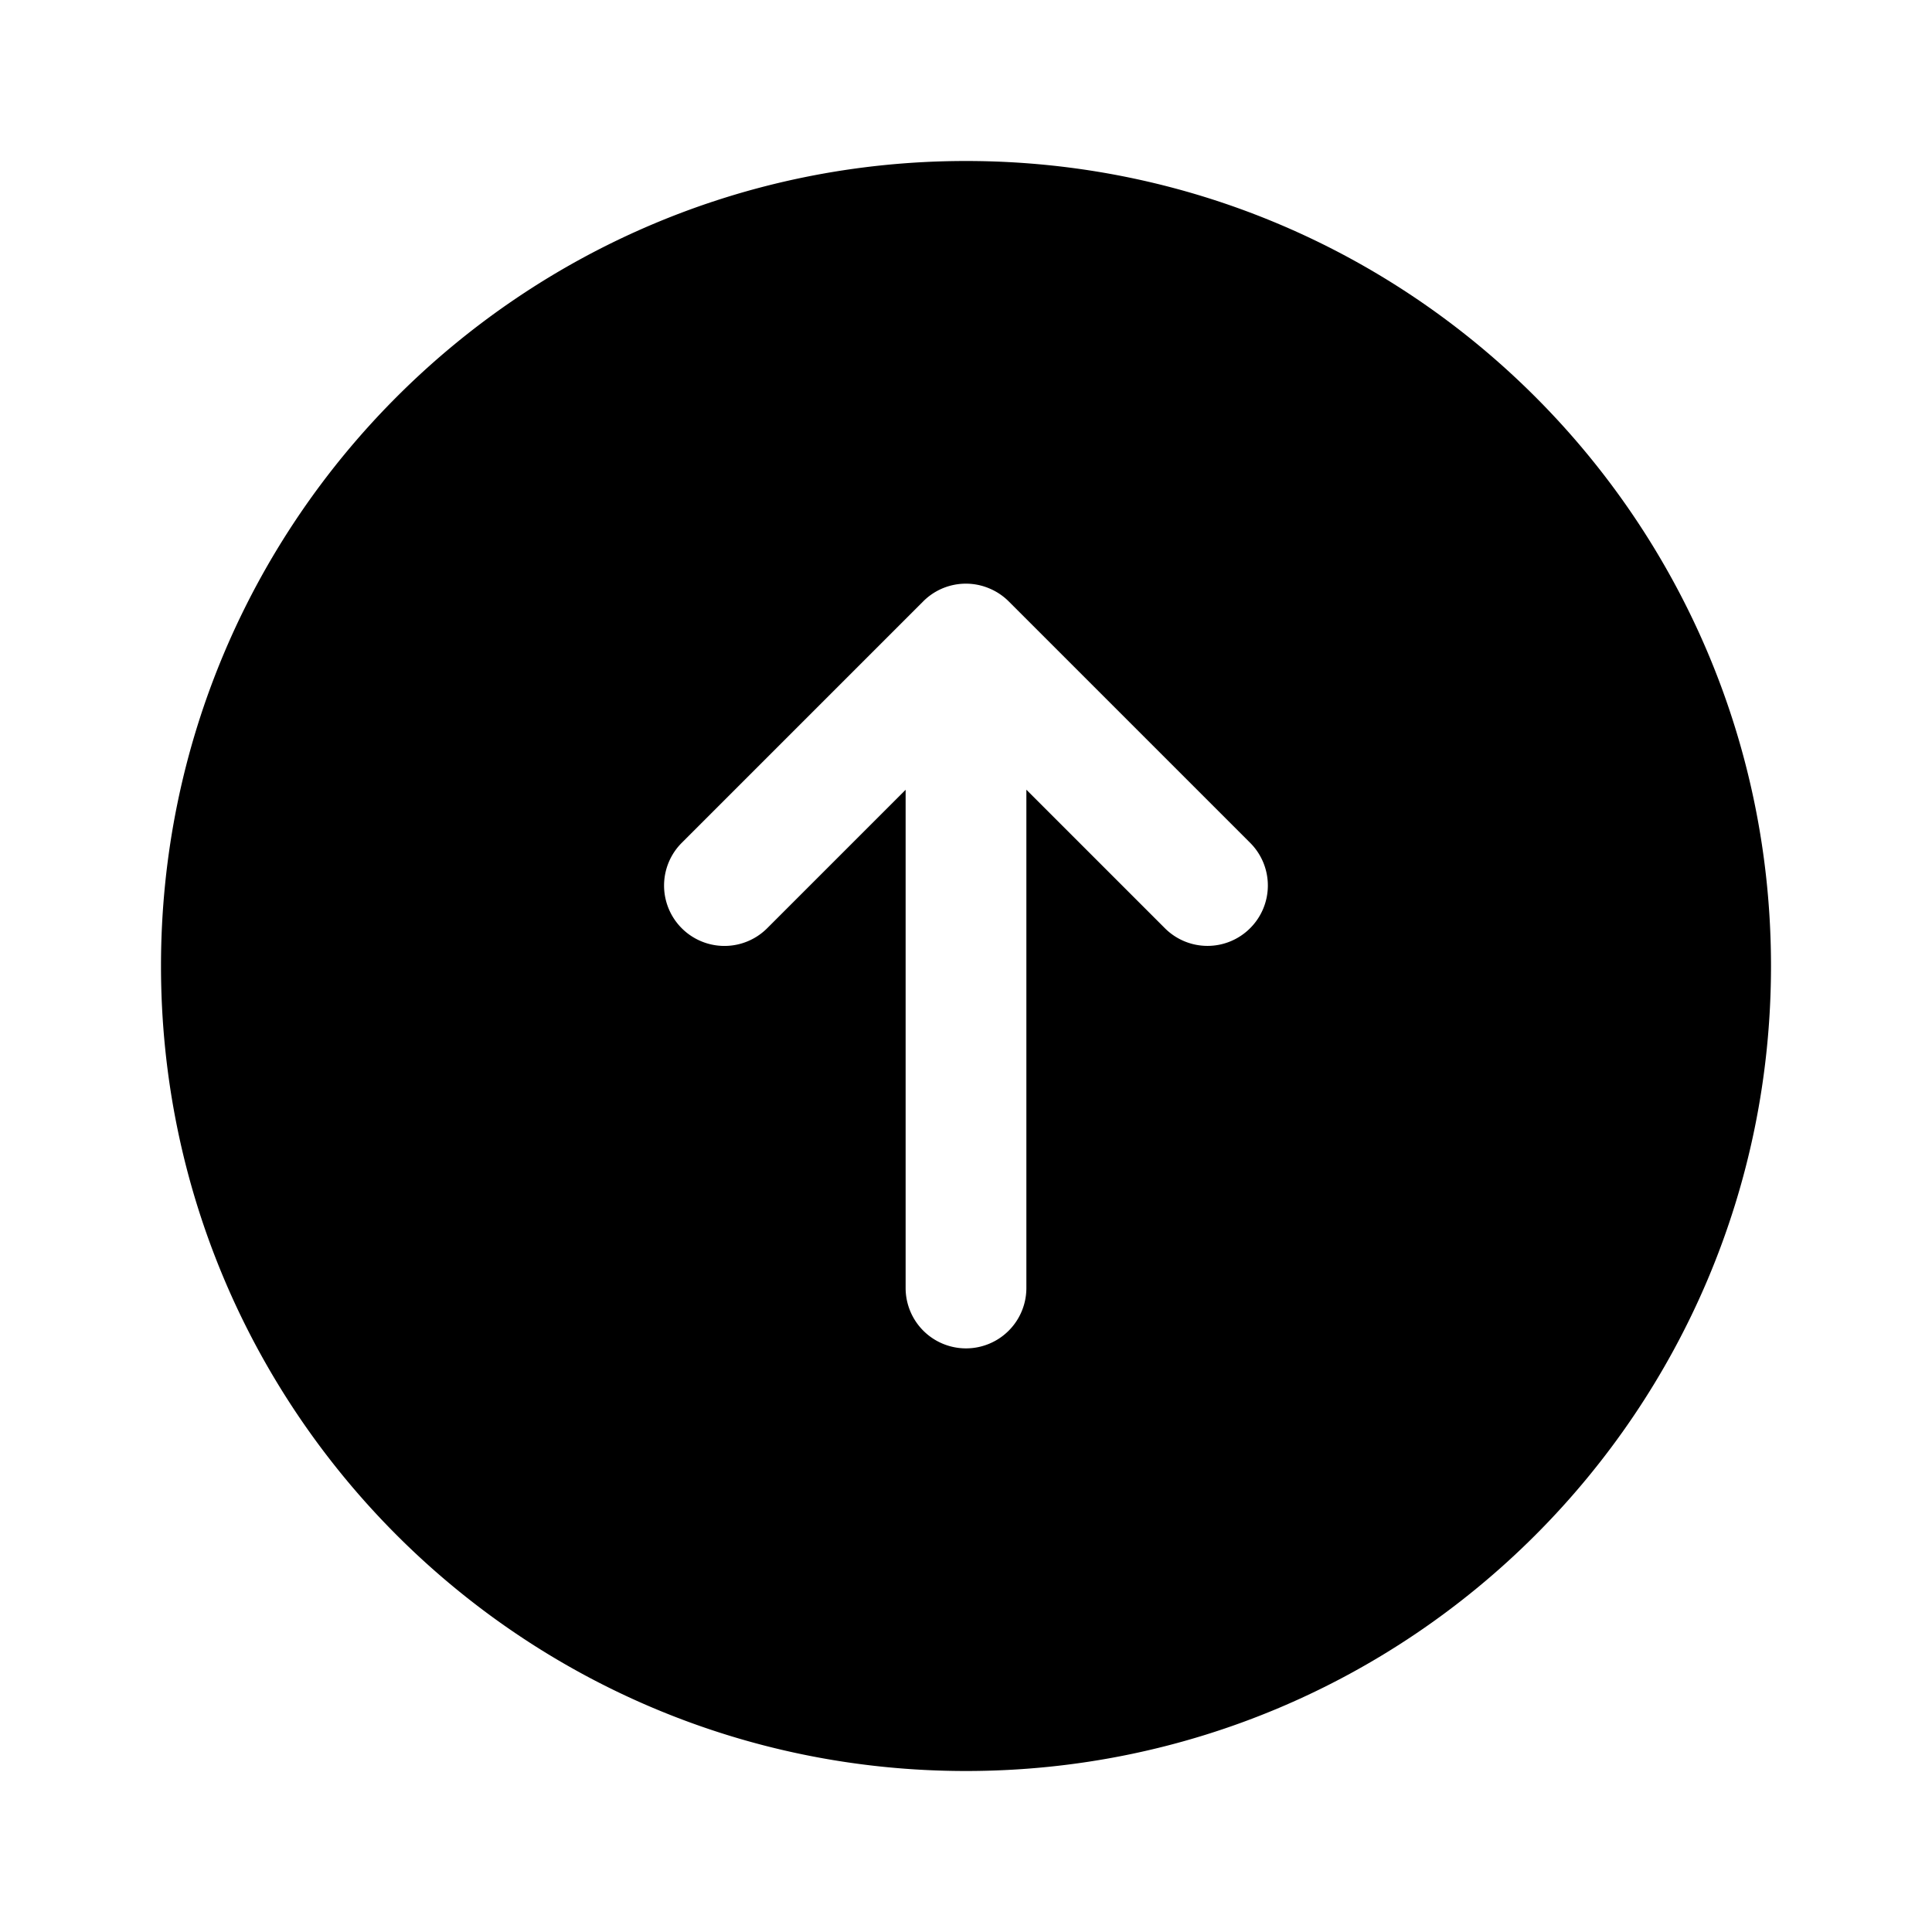 <svg xmlns="http://www.w3.org/2000/svg" width="24" height="24" fill="none"><path fill="currentColor" d="M12 2C6.477 2 2 6.477 2 12s4.477 10 10 10 10-4.477 10-10S17.523 2 12 2Zm3.53 9.53a.748.748 0 0 1-1.06 0l-1.72-1.72V16a.75.75 0 0 1-1.5 0V9.811l-1.72 1.72a.75.75 0 0 1-1.061-1.061l3-3a.748.748 0 0 1 .817-.162.749.749 0 0 1 .244.162l3 3a.749.749 0 0 1 0 1.06Z"/></svg>